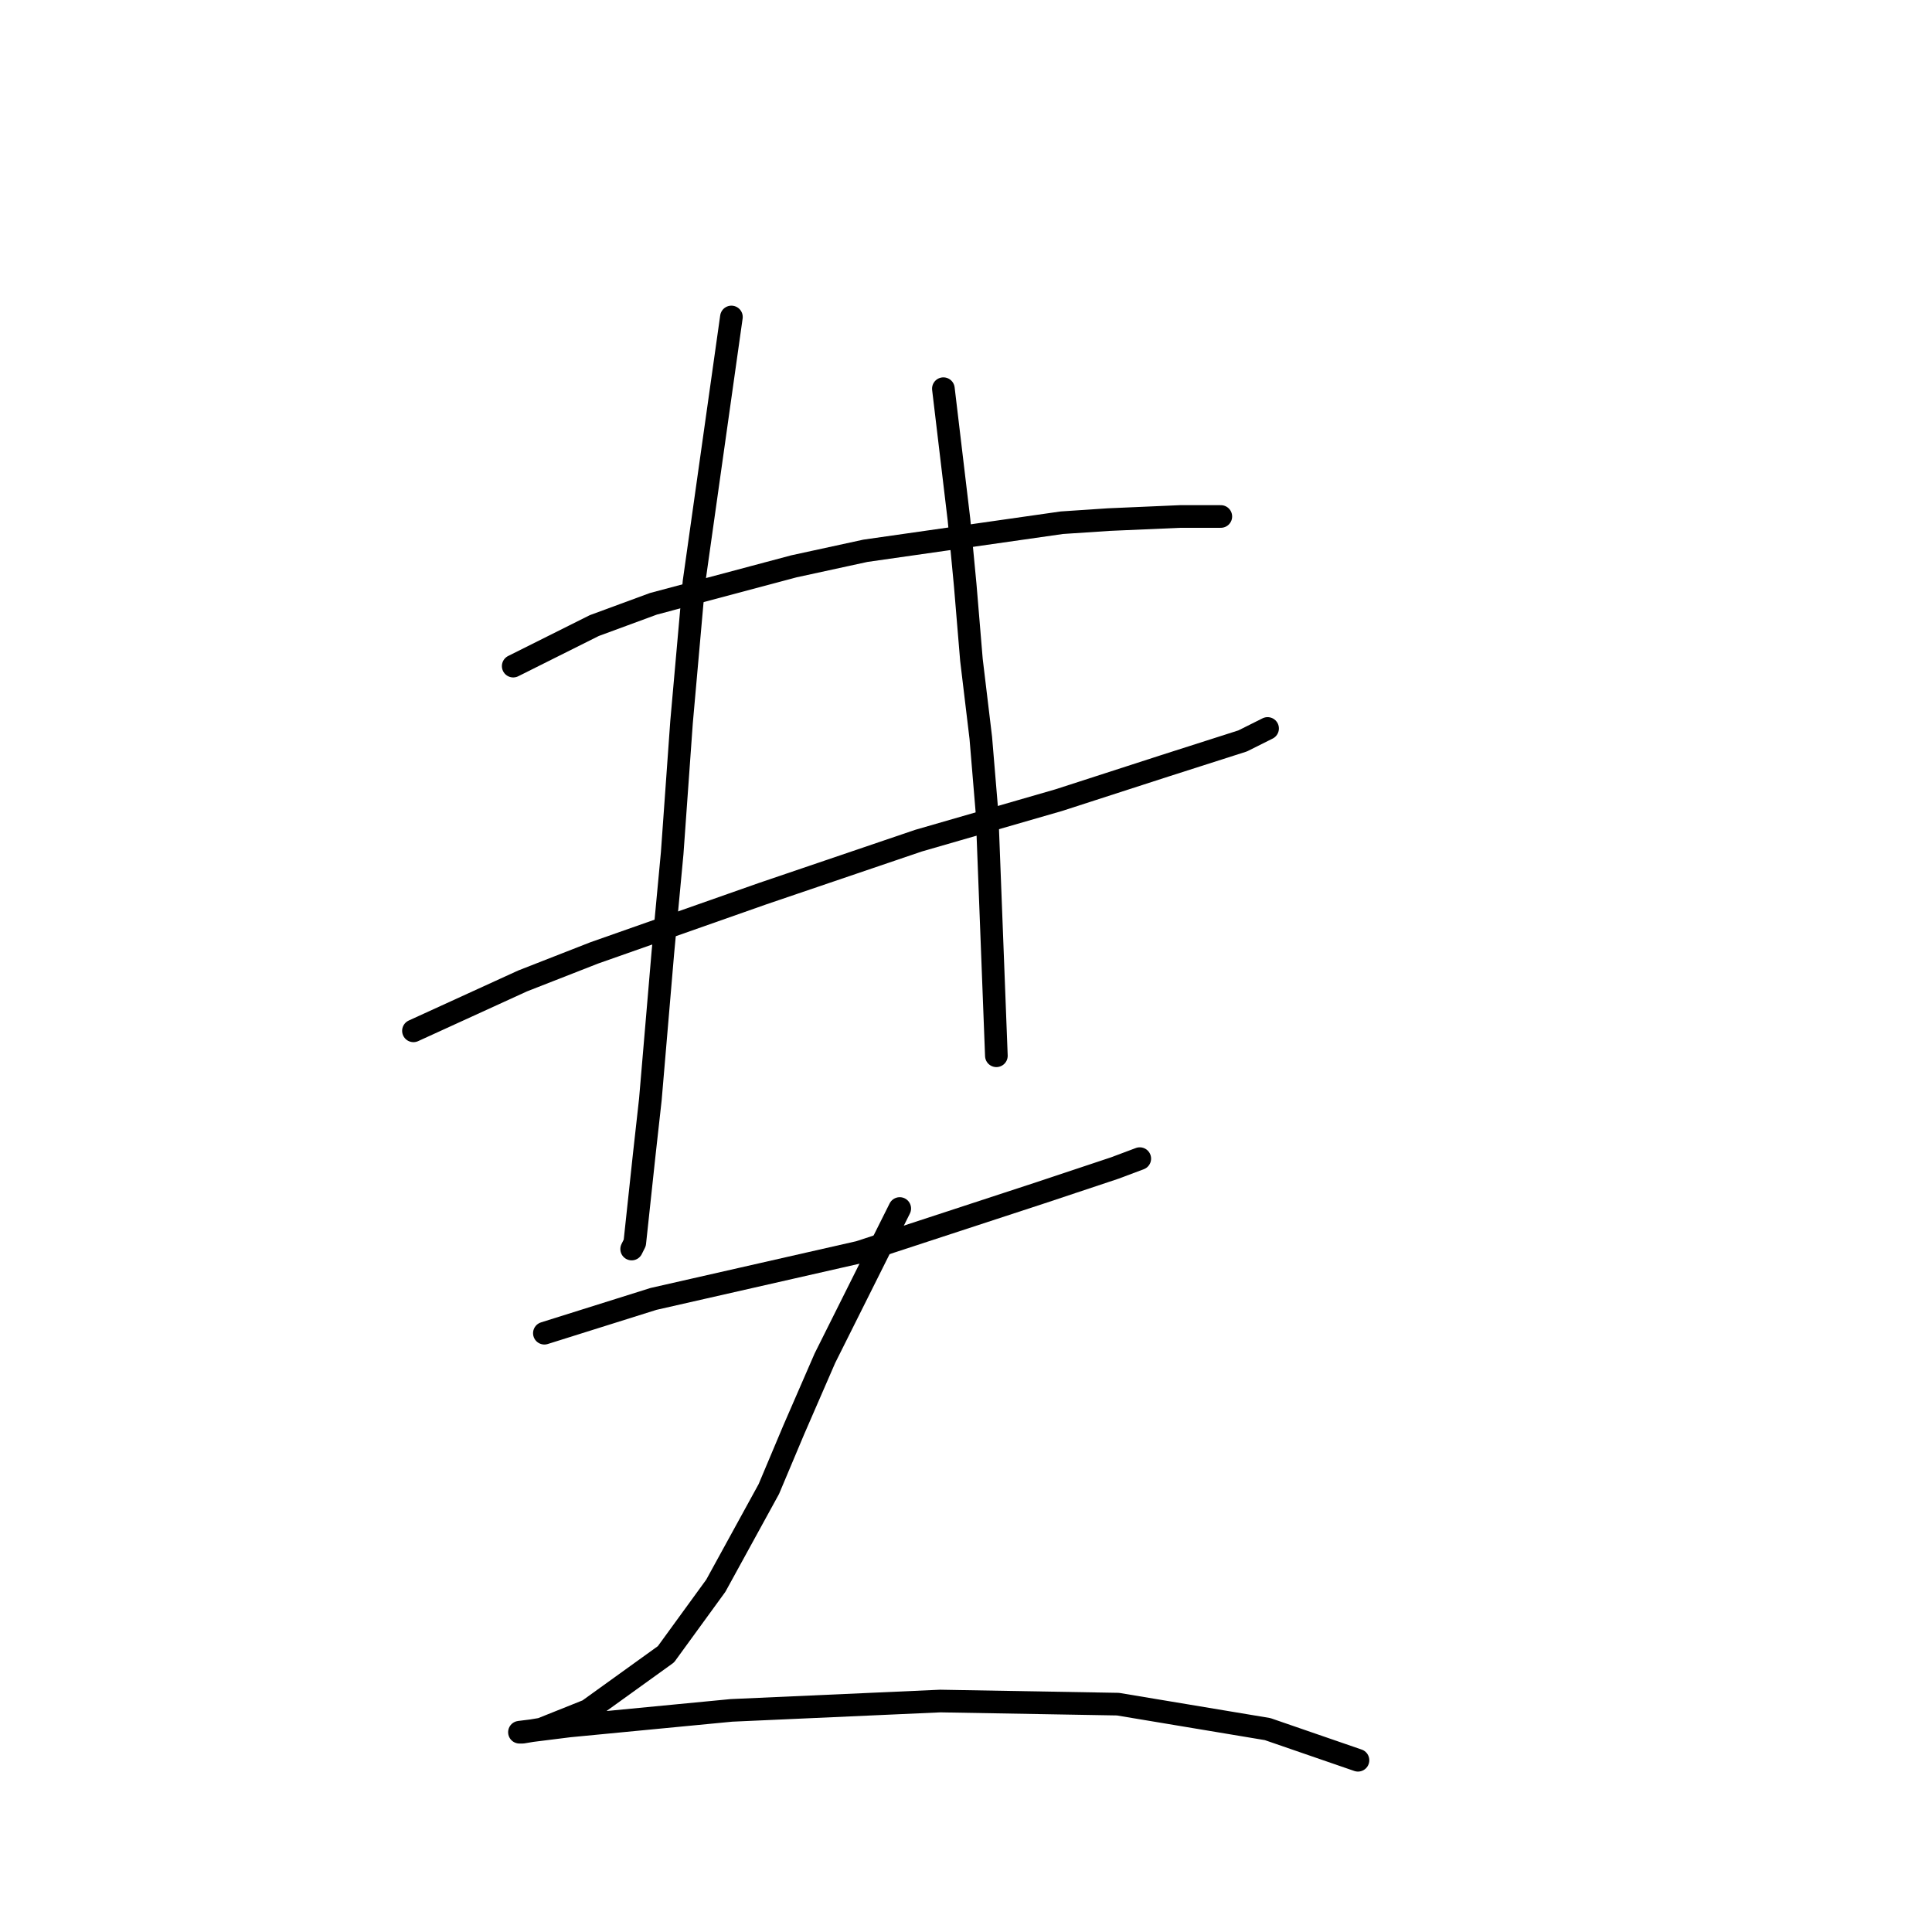 <?xml version="1.0" standalone="no"?>
    <svg width="256" height="256" xmlns="http://www.w3.org/2000/svg" version="1.1">
    <polyline stroke="black" stroke-width="3" stroke-linecap="round" fill="transparent" stroke-linejoin="round" points="68.003 88.264 78.742 82.894 86.59 80.003 105.177 75.046 114.677 72.981 140.699 69.263 146.895 68.85 156.395 68.437 161.765 68.437 161.765 68.437 " />
        <polyline stroke="black" stroke-width="3" stroke-linecap="round" fill="transparent" stroke-linejoin="round" points="54.785 136.59 69.242 129.982 78.742 126.264 101.047 118.416 121.699 111.394 140.286 106.025 154.33 101.481 164.656 98.177 167.961 96.525 167.961 96.525 " />
        <polyline stroke="black" stroke-width="3" stroke-linecap="round" fill="transparent" stroke-linejoin="round" points="96.916 42.002 91.959 77.111 90.307 95.698 89.068 113.047 87.829 126.264 86.177 145.677 85.351 153.112 84.111 164.678 83.698 165.504 83.698 165.504 " />
        <polyline stroke="black" stroke-width="3" stroke-linecap="round" fill="transparent" stroke-linejoin="round" points="125.003 51.502 127.069 68.85 127.895 77.524 128.721 87.437 129.96 97.764 130.786 107.677 132.025 139.895 132.025 139.895 " />
        <polyline stroke="black" stroke-width="3" stroke-linecap="round" fill="transparent" stroke-linejoin="round" points="72.133 176.656 86.59 172.113 104.764 167.982 113.851 165.917 137.808 158.069 147.721 154.765 151.026 153.525 151.026 153.525 " />
        <polyline stroke="black" stroke-width="3" stroke-linecap="round" fill="transparent" stroke-linejoin="round" points="119.221 160.134 109.308 179.961 105.177 189.461 101.873 197.309 94.851 210.113 88.242 219.2 77.916 226.635 71.72 229.114 69.242 229.527 68.829 229.527 75.437 228.701 96.916 226.635 124.59 225.396 148.134 225.809 167.961 229.114 179.939 233.244 179.939 233.244 " />
        </svg>